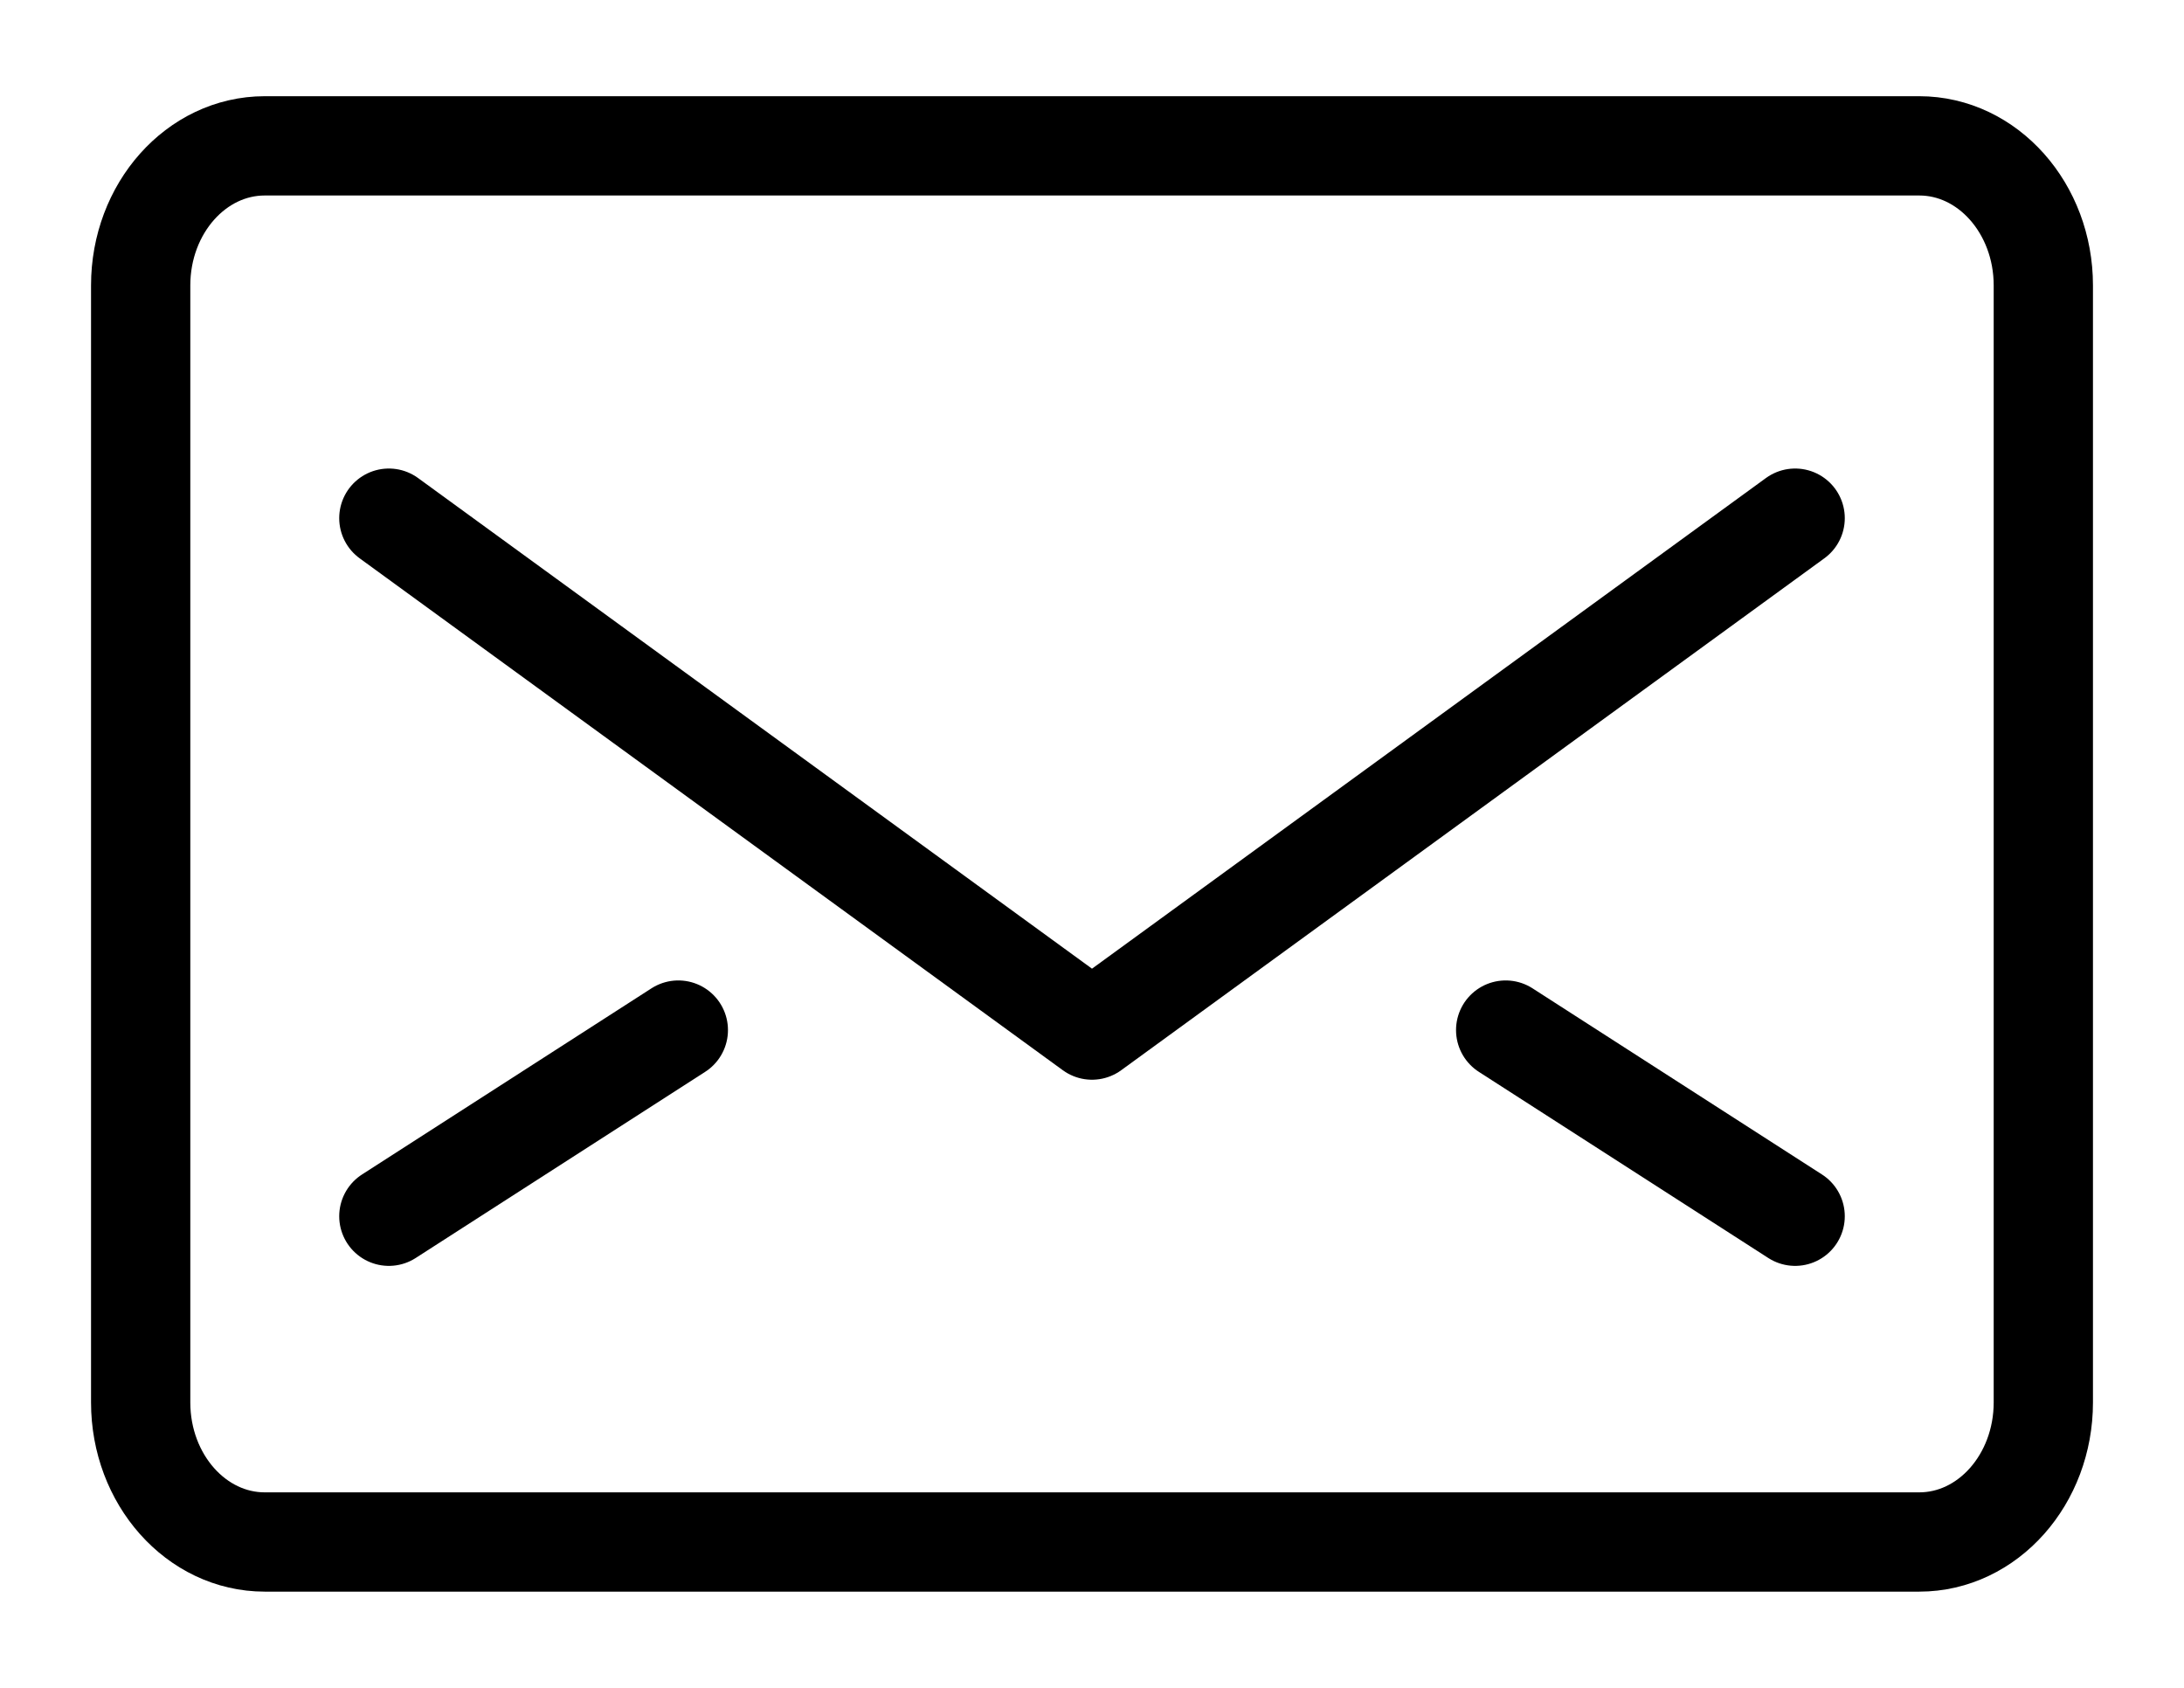 <?xml version="1.0" encoding="UTF-8" standalone="no"?>
<svg width="22px" height="17px" viewBox="0 0 22 17" version="1.1" xmlns="http://www.w3.org/2000/svg" xmlns:xlink="http://www.w3.org/1999/xlink">
    <!-- Generator: Sketch 39.1 (31720) - http://www.bohemiancoding.com/sketch -->
    <title>Group</title>
    <desc>Created with Sketch.</desc>
    <defs></defs>
    <g id="Page-1" stroke="none" stroke-width="1" fill="none" fill-rule="evenodd" stroke-linecap="round" stroke-linejoin="round">
        <g id="01-Leaplines-home-v3-@2x" transform="translate(-738, -6934)" stroke="#000000">
            <g id="Group-23" transform="translate(0, 6239)">
                <g id="Group" transform="translate(739, 696)">
                    <path d="M19.583,13.125 C19.583,13.901 19.023,14.531 18.333,14.531 L1.667,14.531 C0.977,14.531 0.417,13.901 0.417,13.125 L0.417,1.875 C0.417,1.099 0.977,0.469 1.667,0.469 L18.333,0.469 C19.023,0.469 19.583,1.099 19.583,1.875 L19.583,13.125 L19.583,13.125 Z" id="Stroke-321"></path>
                    <polyline id="Stroke-322" points="17.083 4.219 10 9.375 2.917 4.219"></polyline>
                    <path d="M2.917,11.25 L5.833,9.375" id="Stroke-323"></path>
                    <path d="M17.083,11.25 L14.167,9.375" id="Stroke-324"></path>
                </g>
            </g>
        </g>
    </g>
</svg>